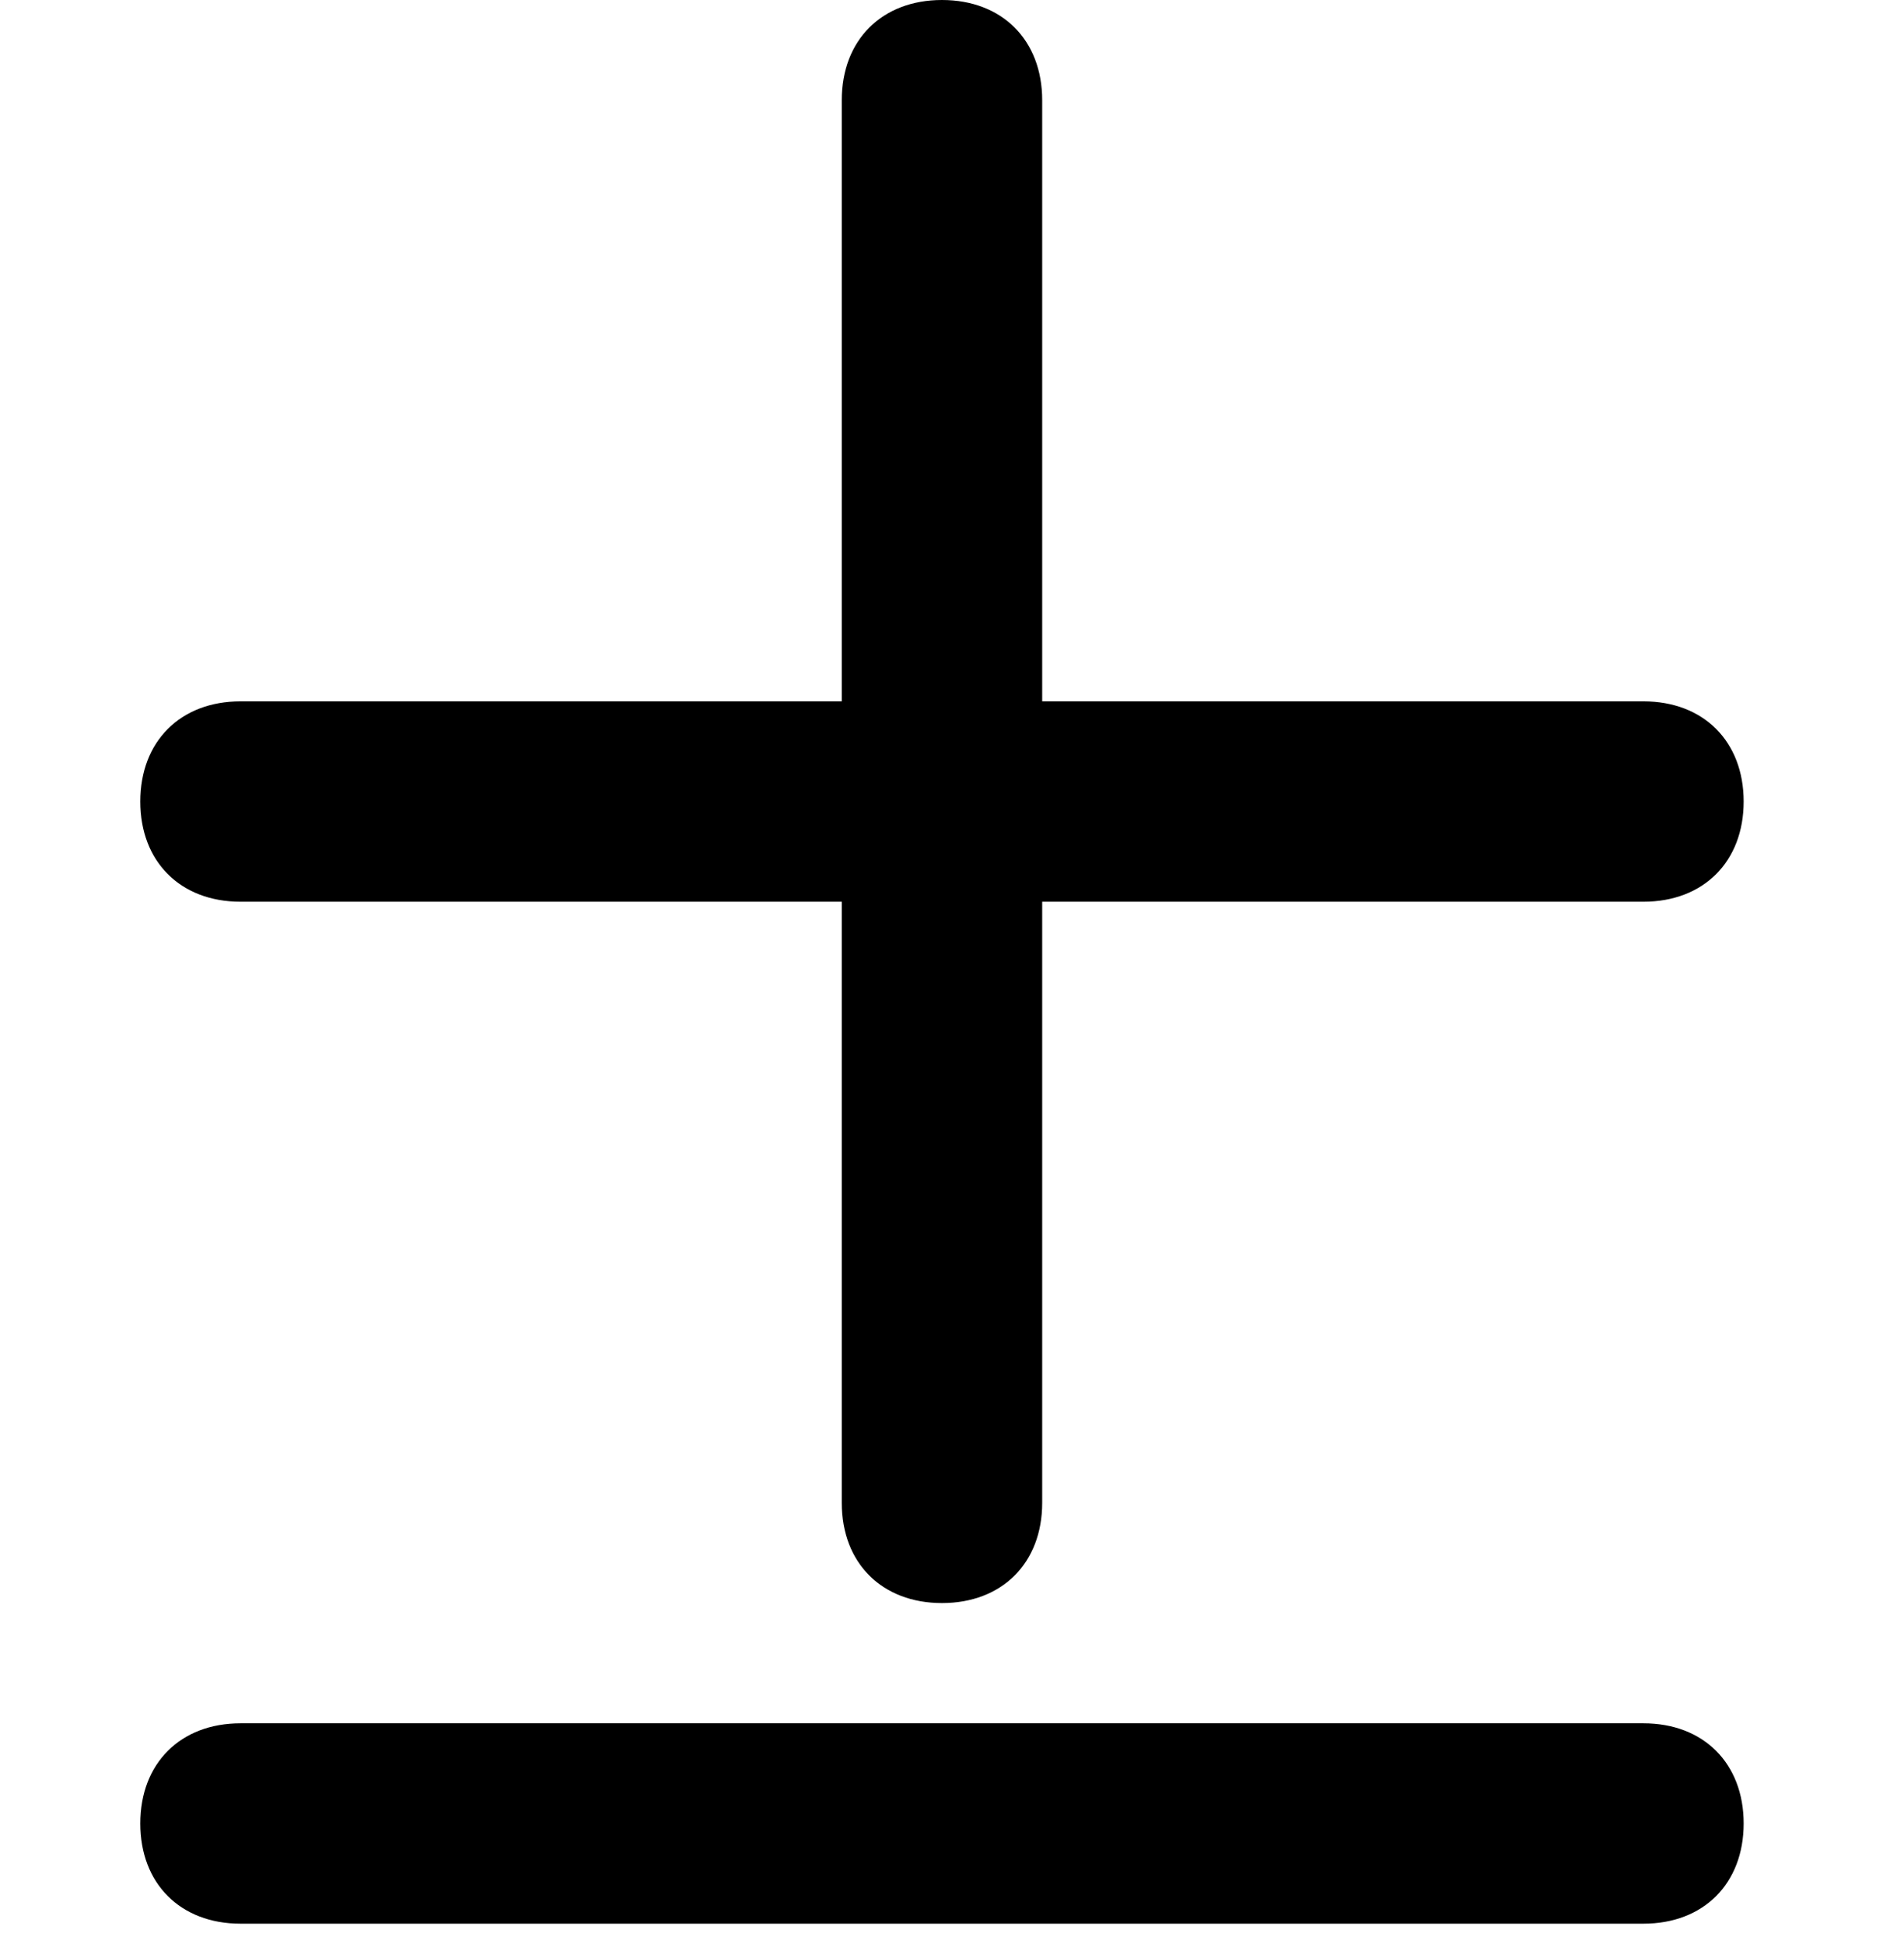 <?xml version="1.0" encoding="utf-8"?>
<!-- Generator: Adobe Illustrator 19.0.0, SVG Export Plug-In . SVG Version: 6.00 Build 0)  -->
<svg version="1.1" id="_015---Cream-Pot" xmlns="http://www.w3.org/2000/svg" xmlns:xlink="http://www.w3.org/1999/xlink" x="0px"
	 y="0px" viewBox="-223.5 96.2 9.5 9.7" style="enable-background:new -223.5 96.2 9.5 9.7;" xml:space="preserve">
<g id="Group_2842">
	<path id="Path_7227" d="M-214.8,105.3c0,0.3-0.2,0.5-0.5,0.5c0,0,0,0,0,0h-7c-0.3,0-0.5-0.2-0.5-0.5c0-0.3,0.2-0.5,0.5-0.5l0,0h7
		C-215,104.8-214.8,105-214.8,105.3L-214.8,105.3L-214.8,105.3z"/>
	<path id="Path_7228" d="M-222.8,100.2c0-0.3,0.2-0.5,0.5-0.5c0,0,0,0,0,0h3v-3c0-0.3,0.2-0.5,0.5-0.5l0,0c0.3,0,0.5,0.2,0.5,0.5
		c0,0,0,0,0,0v3h3c0.3,0,0.5,0.2,0.5,0.5c0,0,0,0,0,0c0,0.3-0.2,0.5-0.5,0.5h-3v3c0,0.3-0.2,0.5-0.5,0.5c0,0,0,0,0,0
		c-0.3,0-0.5-0.2-0.5-0.5v-3h-3C-222.6,100.7-222.8,100.5-222.8,100.2C-222.8,100.2-222.8,100.2-222.8,100.2z"/>
</g>
</svg>
